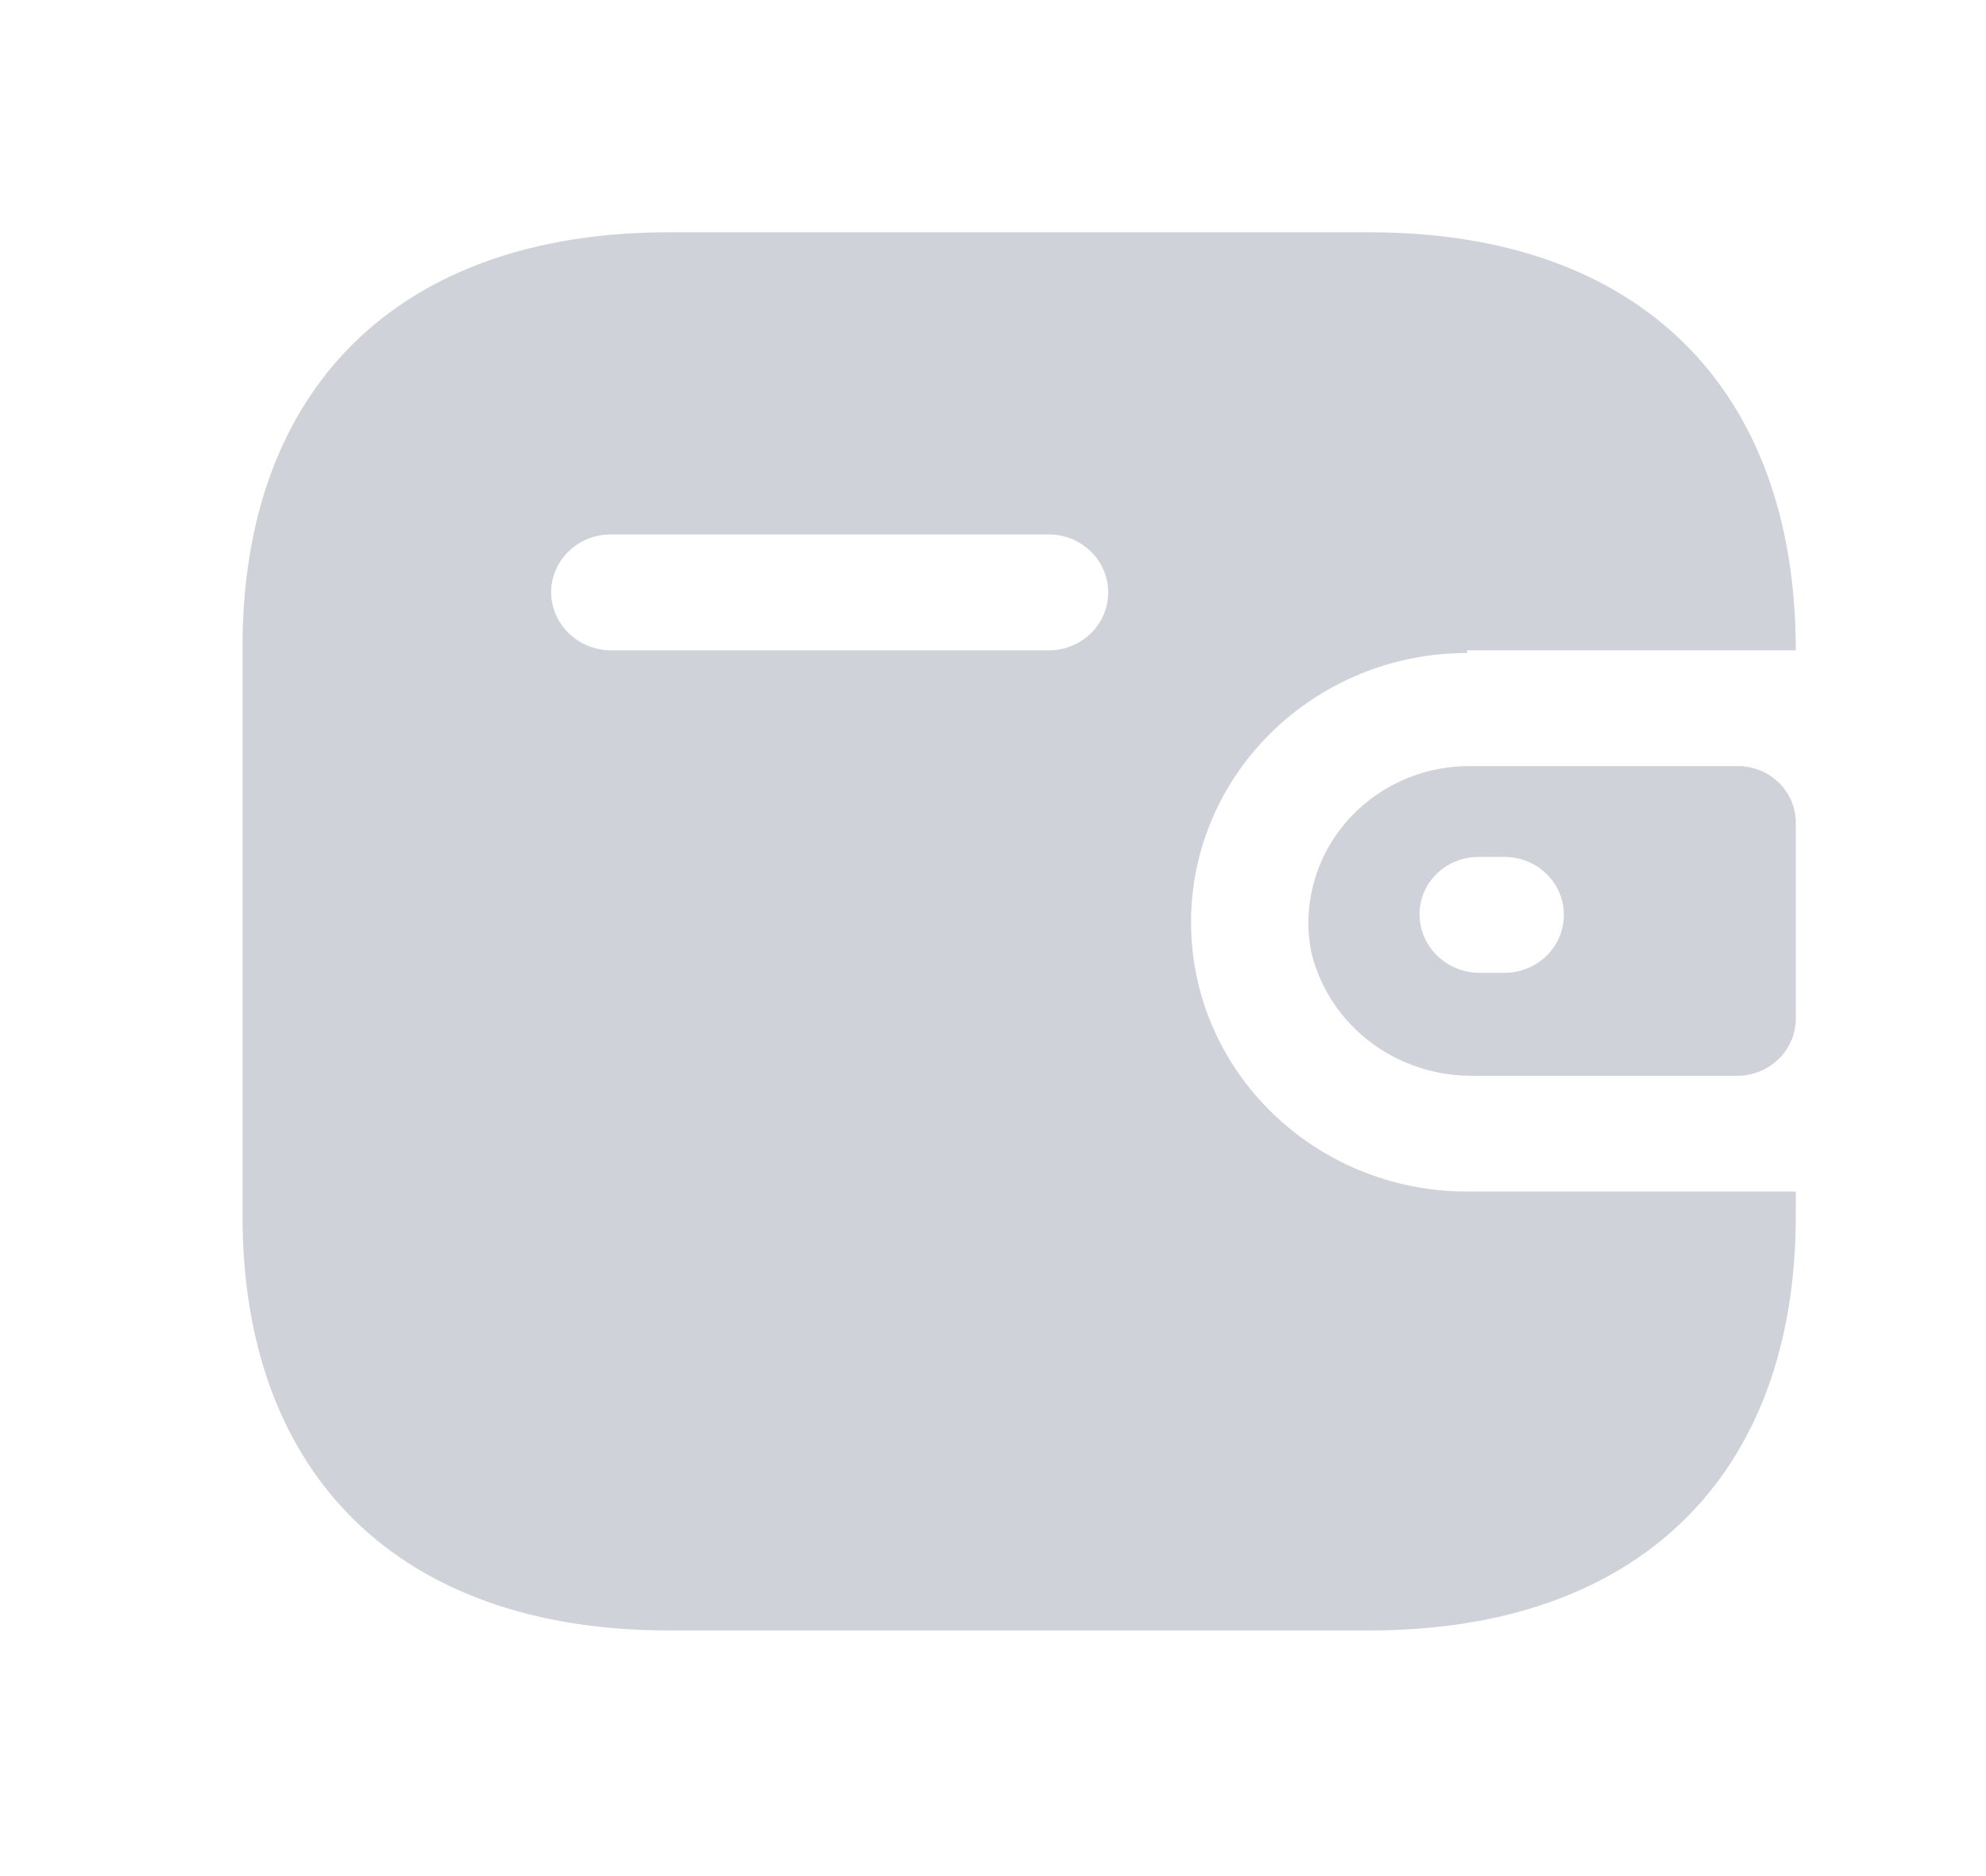 <svg width="18" height="17" viewBox="0 0 18 17" fill="none" xmlns="http://www.w3.org/2000/svg">
<path fill-rule="evenodd" clip-rule="evenodd" d="M13.298 5.893H16.276C16.276 3.501 14.843 2.105 12.416 2.105H6.059C3.631 2.105 2.198 3.501 2.198 5.862V11.017C2.198 13.377 3.631 14.774 6.059 14.774H12.416C14.843 14.774 16.276 13.377 16.276 11.017V10.797H13.298C11.916 10.797 10.795 9.705 10.795 8.357C10.795 7.01 11.916 5.917 13.298 5.917V5.893ZM13.298 6.942H15.751C16.041 6.942 16.276 7.171 16.276 7.454V9.236C16.273 9.517 16.039 9.745 15.751 9.748H13.354C12.654 9.757 12.043 9.29 11.884 8.626C11.804 8.213 11.916 7.787 12.189 7.463C12.461 7.138 12.867 6.947 13.298 6.942ZM13.404 8.815H13.636C13.933 8.815 14.174 8.58 14.174 8.29C14.174 8 13.933 7.765 13.636 7.765H13.404C13.262 7.764 13.125 7.818 13.024 7.915C12.923 8.013 12.866 8.145 12.866 8.284C12.866 8.575 13.106 8.811 13.404 8.815ZM5.533 5.893H9.506C9.803 5.893 10.044 5.658 10.044 5.368C10.044 5.078 9.803 4.843 9.506 4.843H5.533C5.239 4.843 4.999 5.075 4.995 5.362C4.995 5.653 5.235 5.889 5.533 5.893Z" fill="#D0D2DA"/>
</svg>
